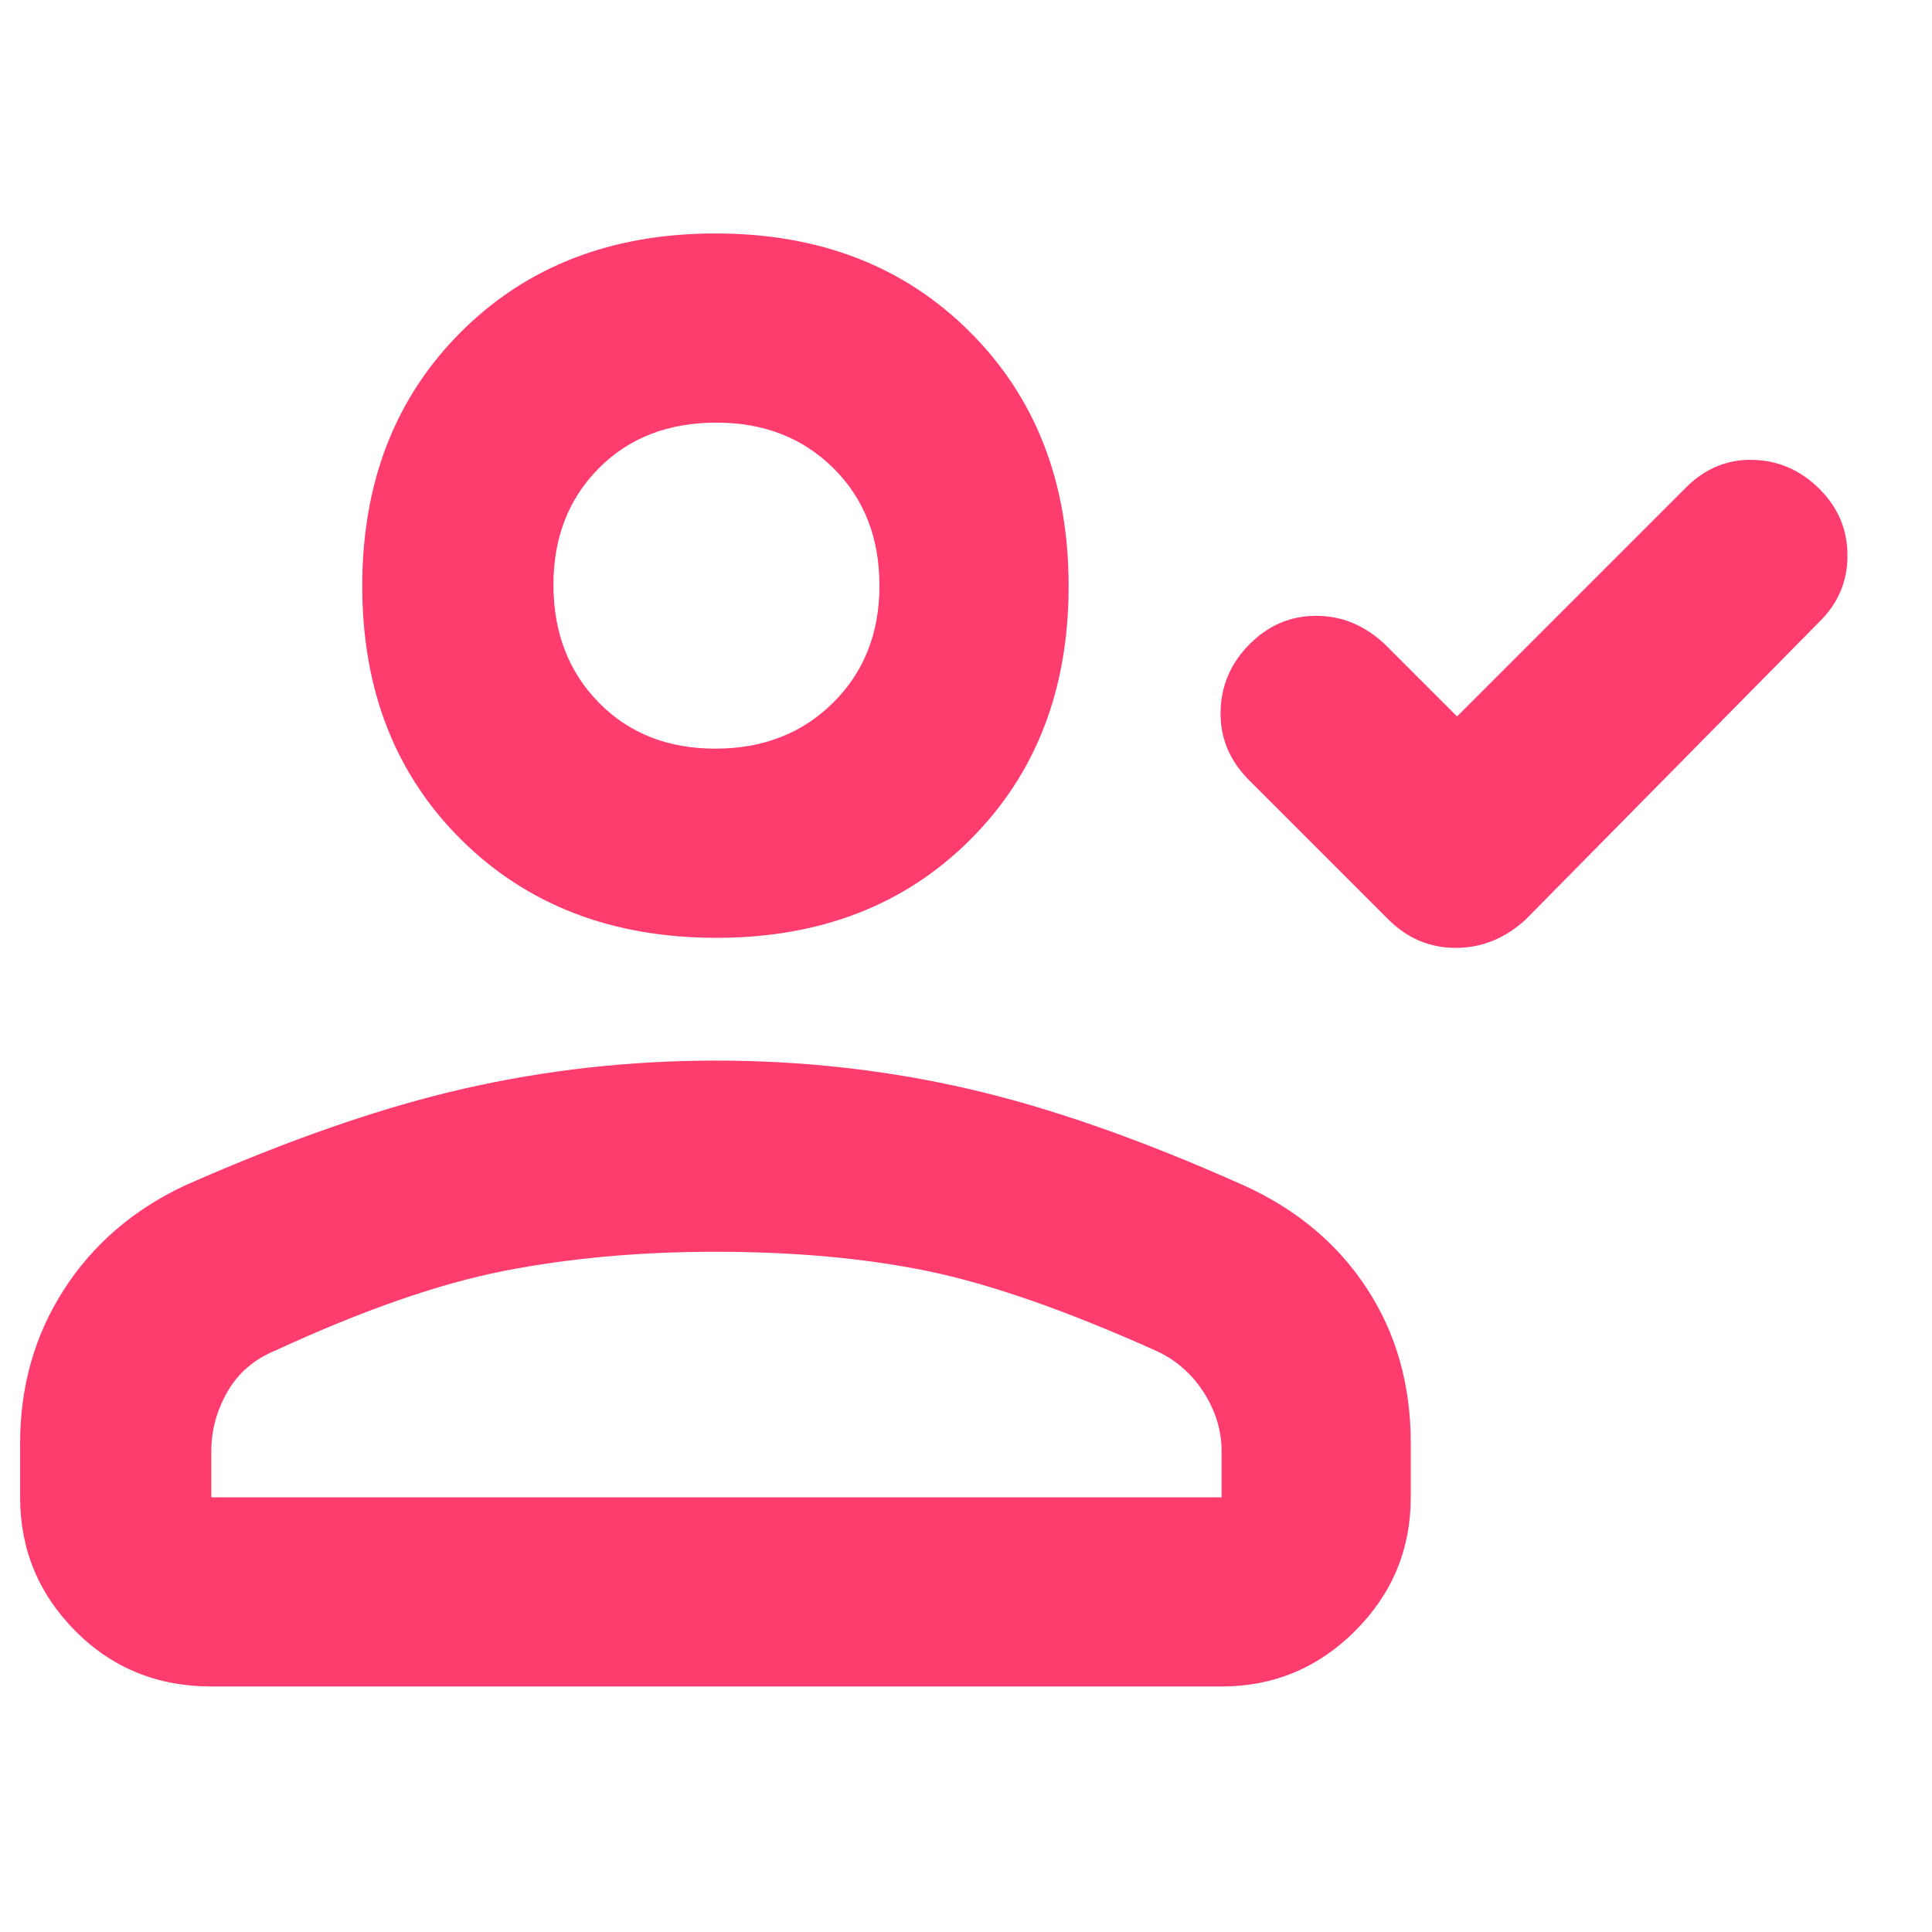 <svg xmlns="http://www.w3.org/2000/svg" height="48" viewBox="0 -960 960 960" width="48"><path fill="rgb(255, 60, 110)" d="m724-604 114-114q14.2-14 33.1-13.5 18.9.5 32.9 14.37t14 33.17q0 19.29-14 32.96L758-503q-15.36 14-34.64 14-19.27 0-33.36-14l-70-70q-14-14.47-13.5-33.73Q607-626 621-640q14-14 33-14t34 14l36 36ZM356-494q-77.7 0-126.85-48.8Q180-591.59 180-668.8q0-77.2 49-126.2 49.01-49 126.5-49 77.5 0 126.5 49t49 126.2q0 77.21-48.86 126Q433.29-494 356-494ZM10-216v-27q0-42.3 21.7-76.1Q53.39-352.9 92-371q77-34 138.3-48 61.29-14 125.54-14Q420-433 481-419t137 48q39.34 17.83 61.17 51.2Q701-286.43 701-243v27q0 38.75-27.62 66.37Q645.75-122 607-122H105q-40.21 0-67.61-27.63Q10-177.25 10-216Zm95 0h502v-23q0-15.35-9-29.32T574-289q-67-30-113.5-39.5-46.49-9.5-105-9.5-56.5 0-105 9.5T137-289q-16 6.56-24 20.58-8 14.01-8 29.42v23Zm250.46-372Q391-588 414-610.85q23-22.84 23-58.11 0-35.69-22.85-58.37Q391.31-750 356.04-750q-36.04 0-58.54 22.72T275-669.46q0 35.51 22.46 58.49 22.47 22.97 58 22.97Zm.54 311Zm0-392Z"/></svg>